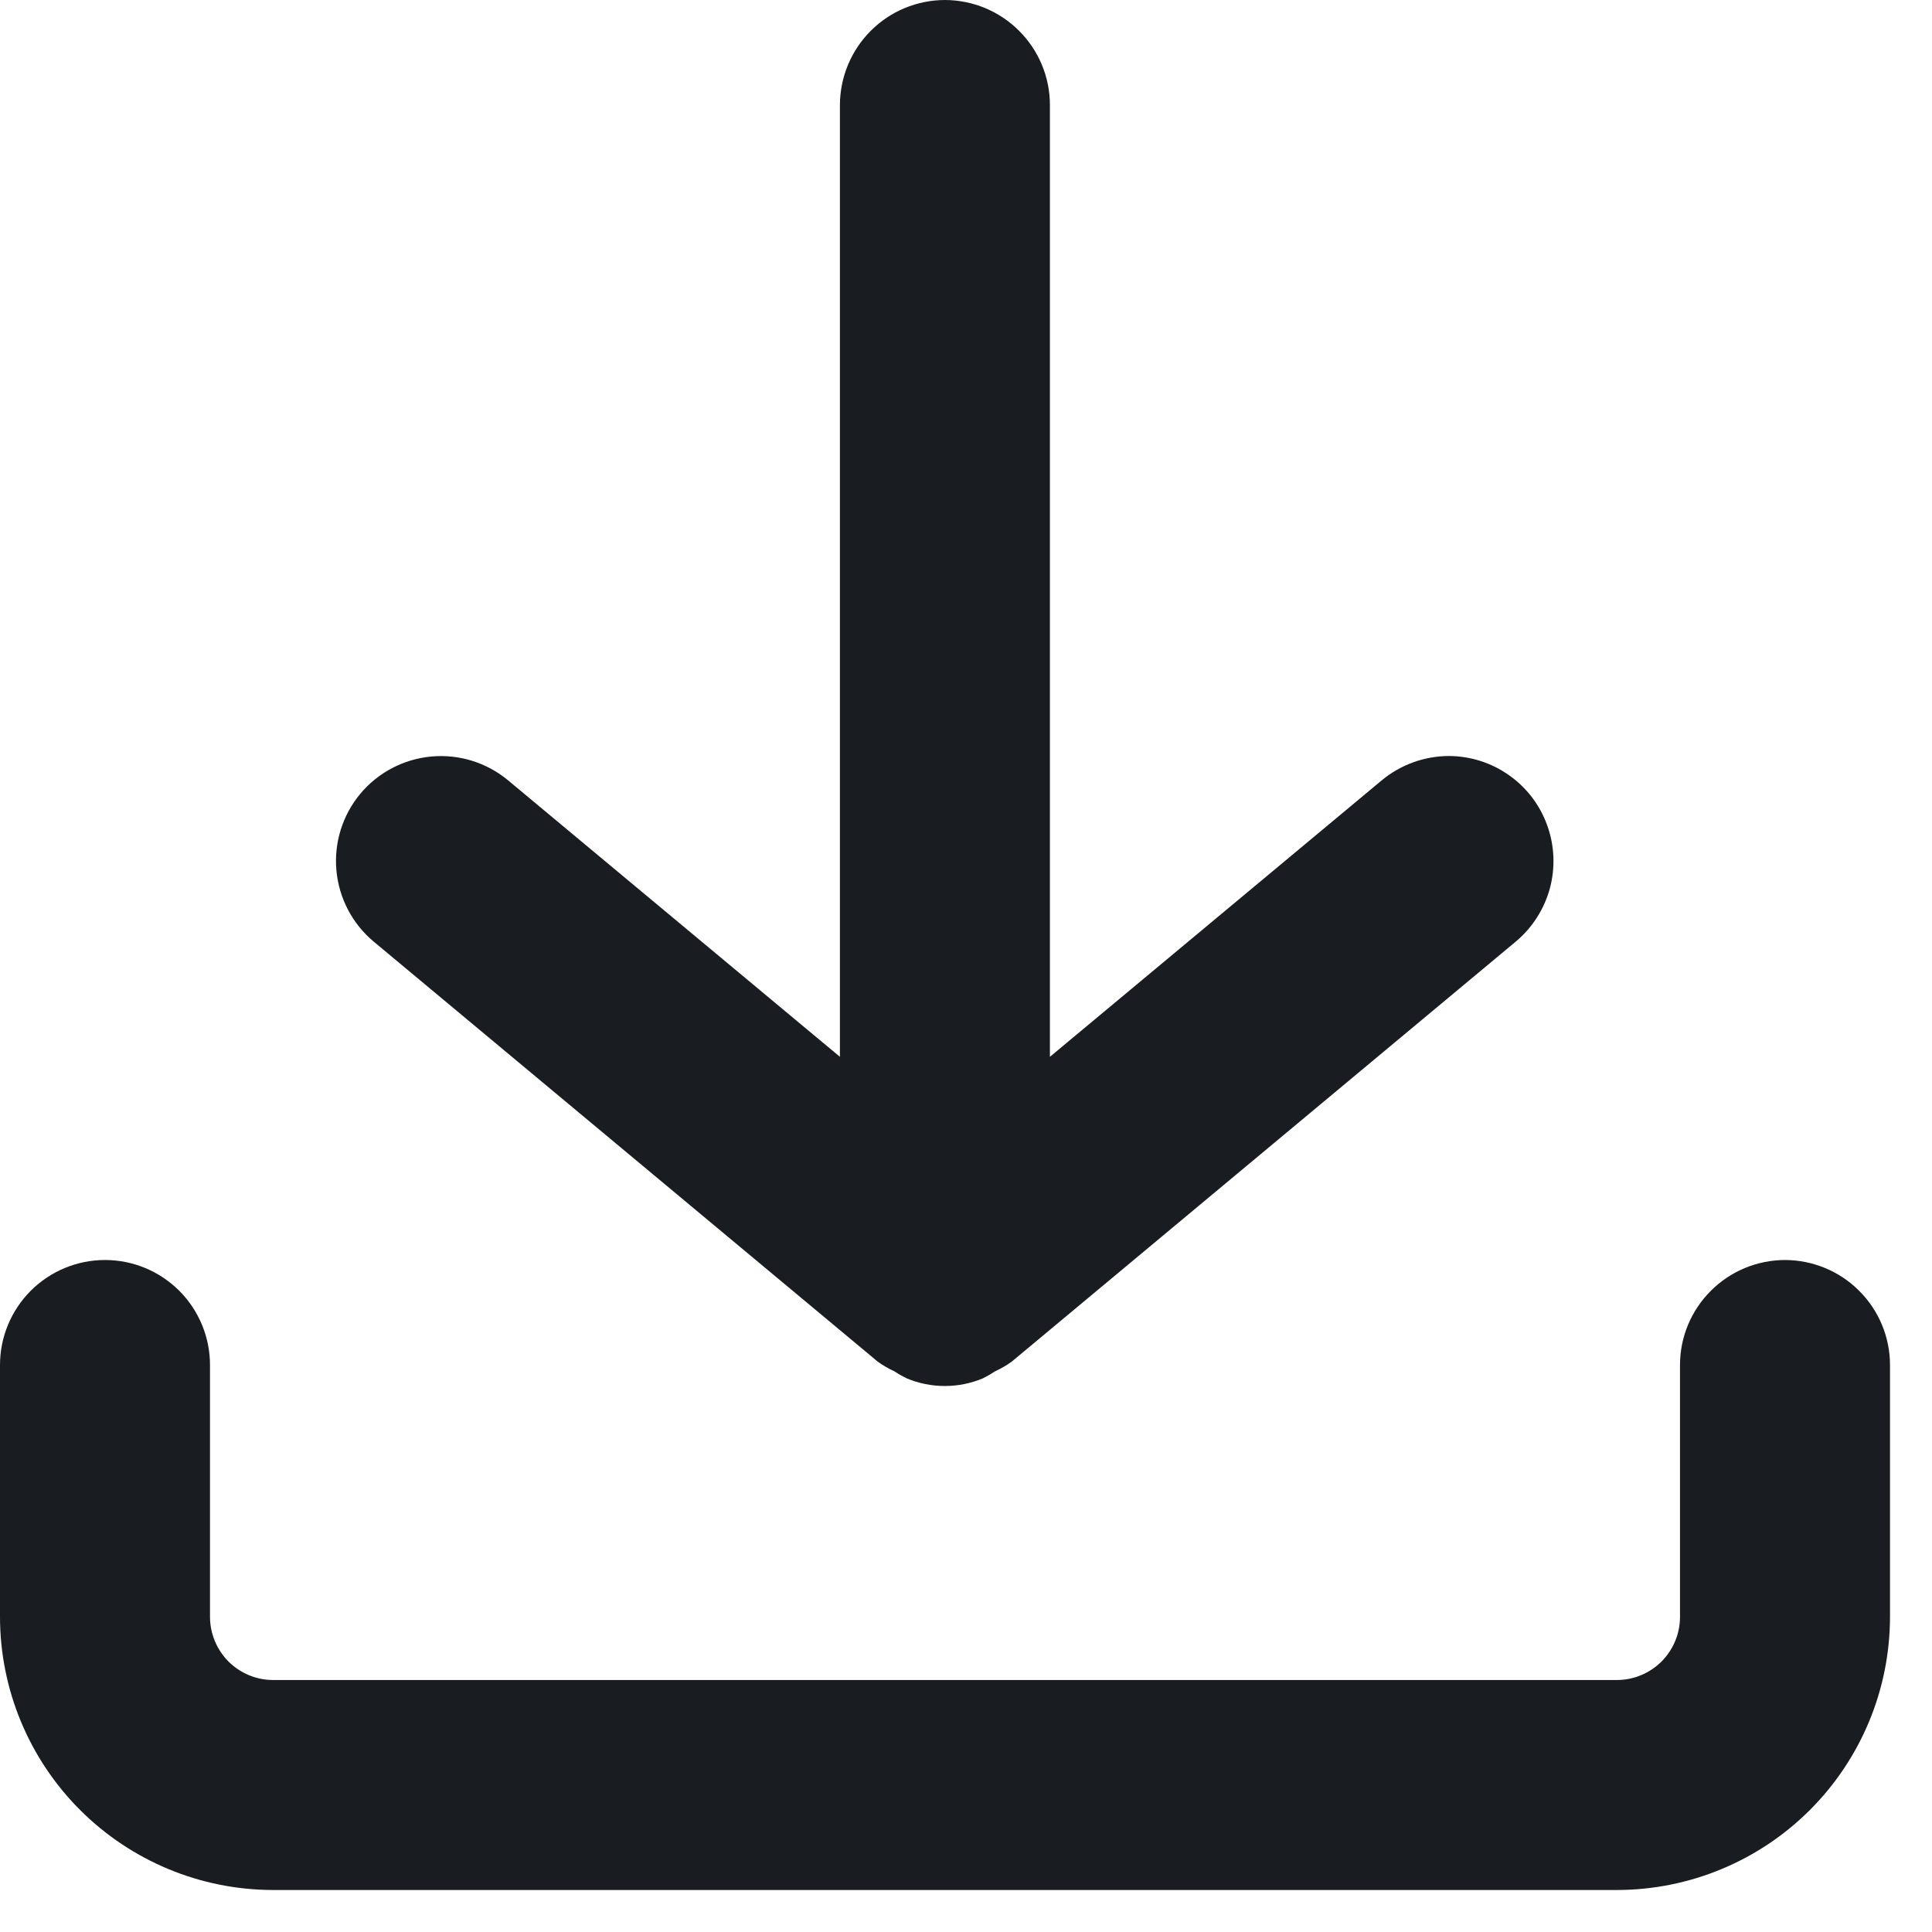 <svg width="23" height="23" viewBox="0 0 23 23" fill="none" xmlns="http://www.w3.org/2000/svg">
<path d="M21.25 15C20.919 15.001 20.601 15.132 20.367 15.367C20.132 15.601 20 15.919 20 16.25V19.25C20 19.449 19.92 19.639 19.78 19.78C19.639 19.92 19.449 20 19.25 20H3.25C3.051 20 2.861 19.92 2.72 19.78C2.58 19.639 2.501 19.449 2.5 19.25V16.25C2.5 15.918 2.368 15.601 2.134 15.366C1.899 15.132 1.582 15 1.25 15C0.918 15 0.601 15.132 0.366 15.366C0.132 15.601 0 15.918 0 16.25V19.25C0.001 20.112 0.344 20.938 0.953 21.547C1.562 22.156 2.388 22.499 3.25 22.5H19.25C20.112 22.499 20.938 22.156 21.547 21.547C22.156 20.938 22.499 20.112 22.5 19.25V16.25C22.5 15.919 22.368 15.601 22.133 15.367C21.899 15.132 21.581 15.001 21.25 15Z" fill="#191D22"/>
<path d="M11.249 0C10.918 0.001 10.6 0.132 10.366 0.367C10.132 0.601 10 0.919 9.999 1.25V12.581L6.049 9.29C5.794 9.078 5.466 8.976 5.136 9.006C4.806 9.036 4.501 9.196 4.289 9.45C4.077 9.705 3.975 10.033 4.005 10.363C4.035 10.693 4.195 10.998 4.449 11.21L10.449 16.21C10.512 16.255 10.579 16.294 10.649 16.326C10.695 16.357 10.743 16.384 10.792 16.408C10.936 16.469 11.091 16.5 11.248 16.5C11.404 16.5 11.559 16.469 11.703 16.408C11.751 16.384 11.798 16.357 11.843 16.327C11.913 16.294 11.98 16.256 12.043 16.211L18.043 11.211C18.24 11.047 18.382 10.826 18.45 10.579C18.517 10.331 18.507 10.069 18.42 9.828C18.334 9.586 18.175 9.377 17.965 9.229C17.756 9.081 17.506 9.001 17.249 9C16.957 9.001 16.674 9.103 16.449 9.29L12.499 12.581V1.25C12.499 0.919 12.367 0.601 12.132 0.367C11.898 0.132 11.58 0.001 11.249 0Z" fill="#191D22"/>
</svg>

